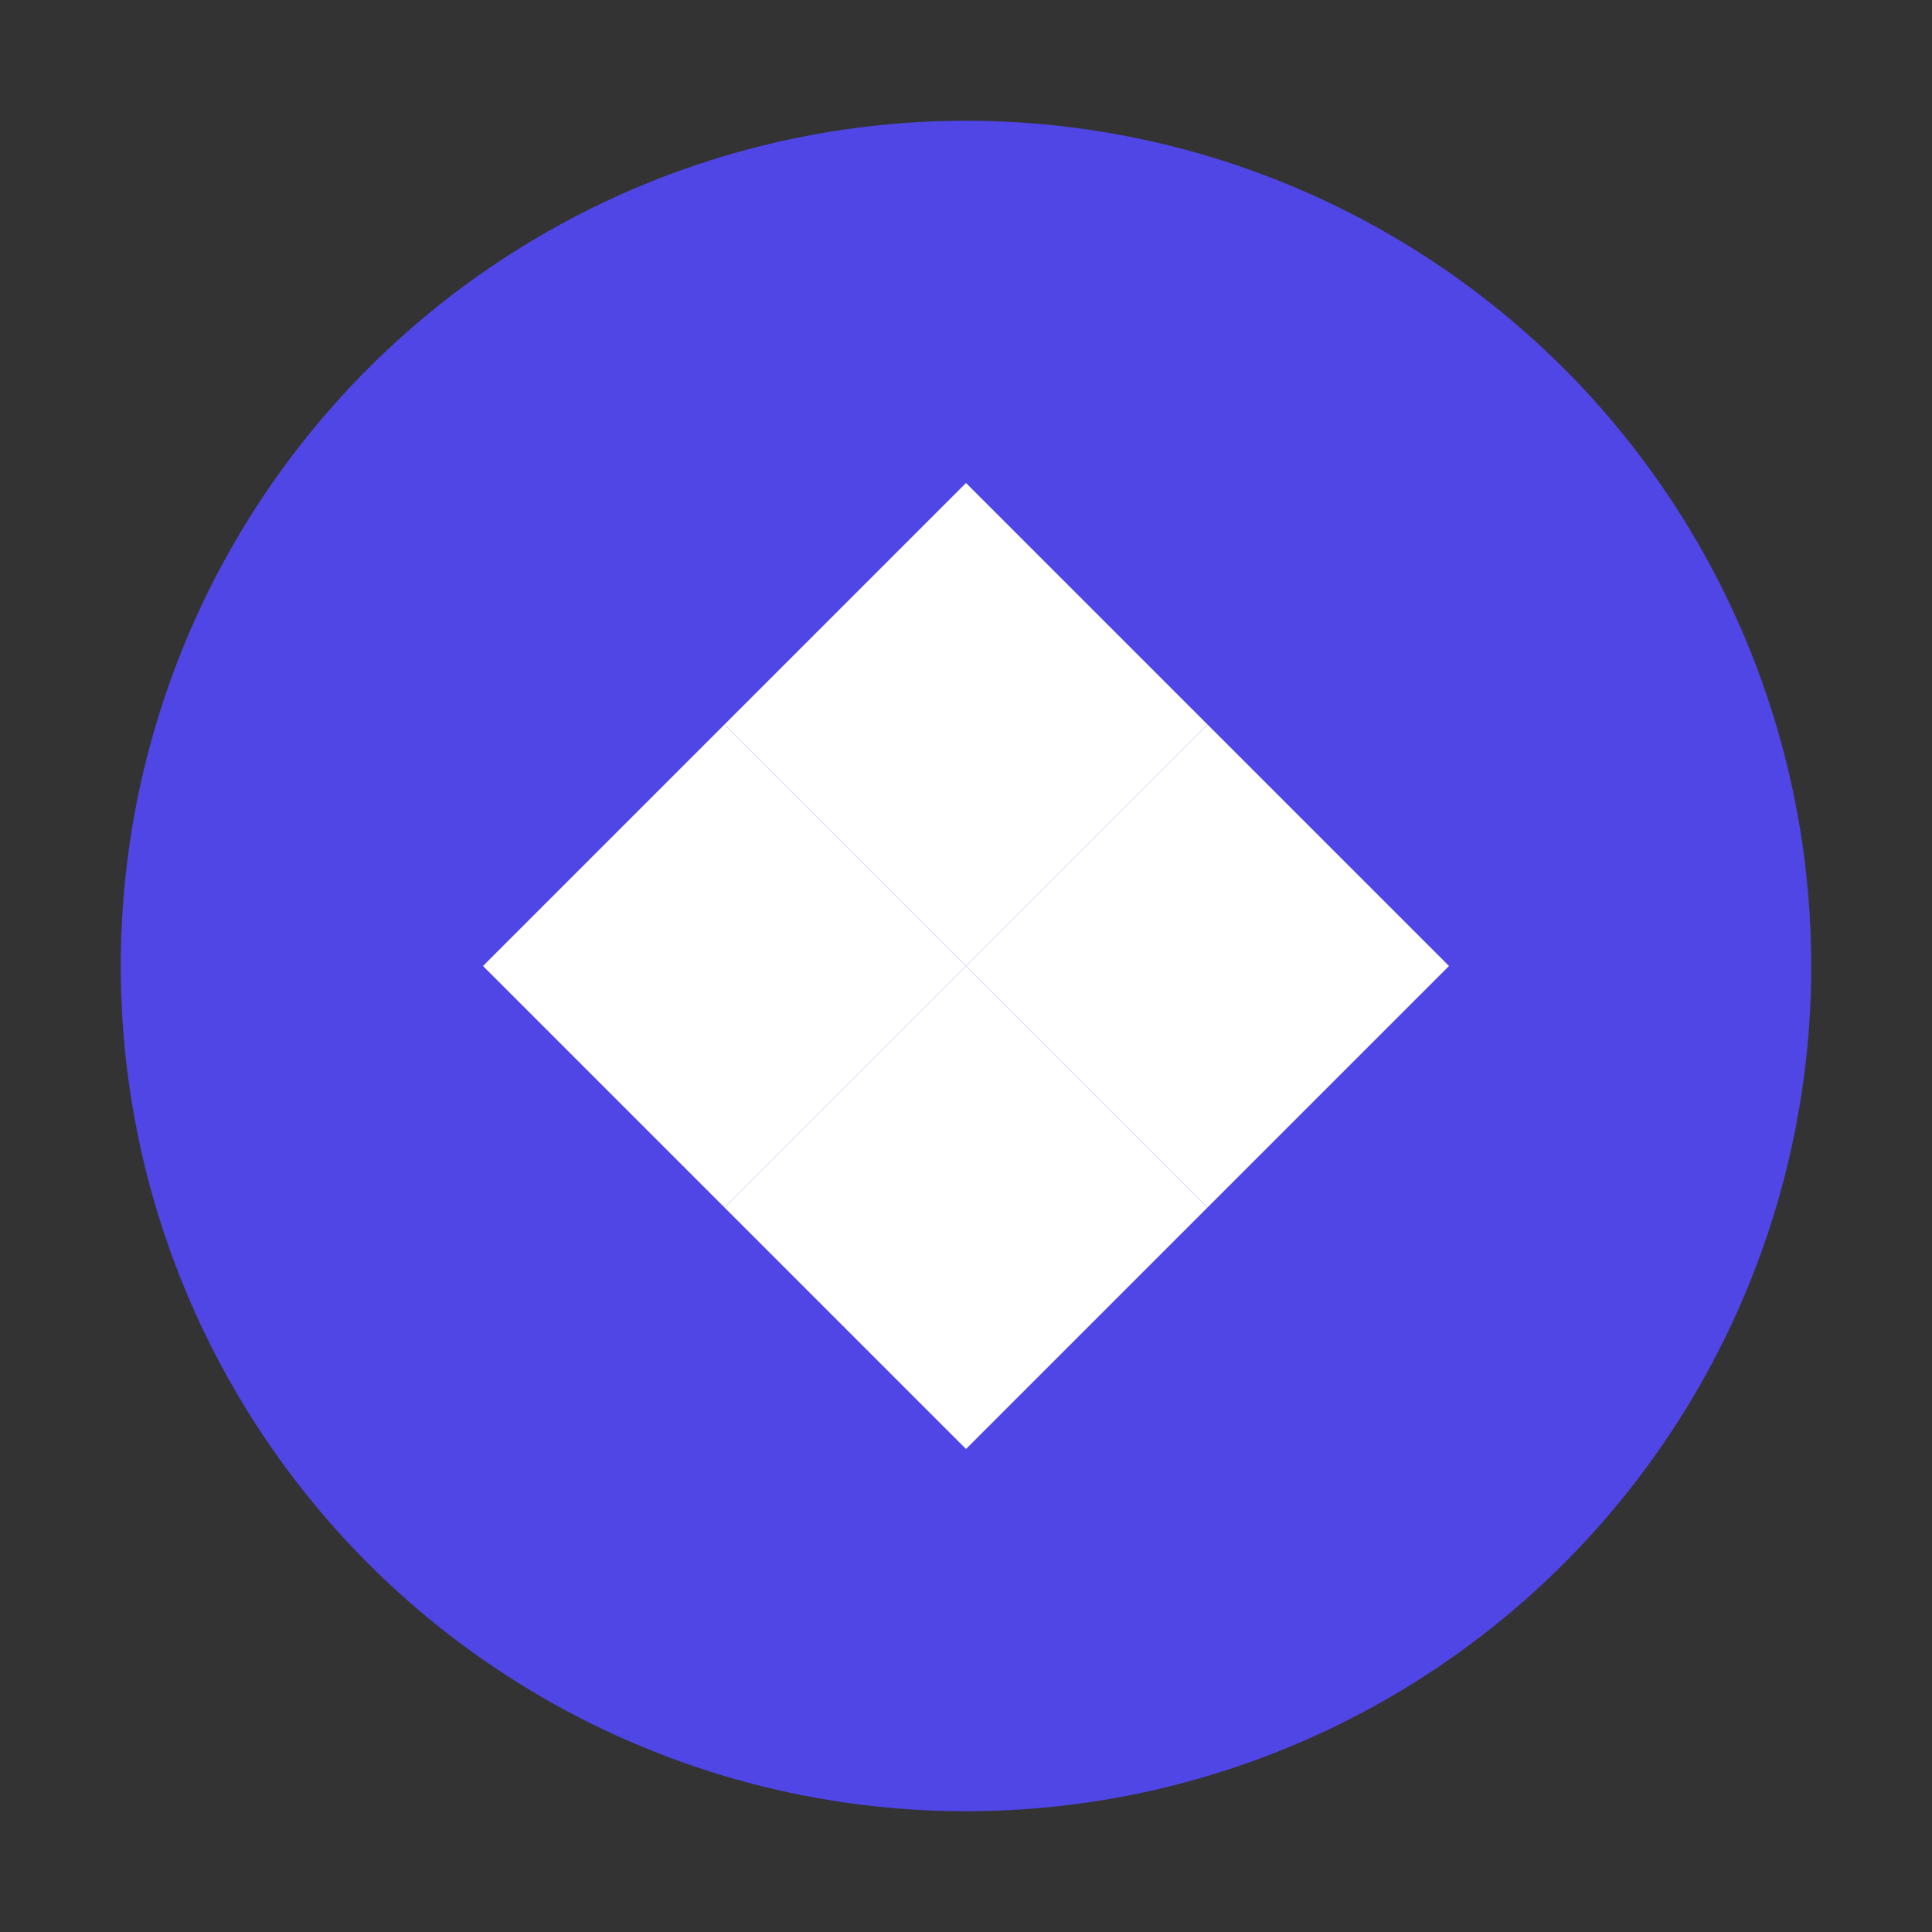 <?xml version="1.0" encoding="UTF-8"?>
<svg width="32" height="32" viewBox="0 0 32 32" fill="none" xmlns="http://www.w3.org/2000/svg">
  <rect x="0" y="0" width="32" height="32" fill="#333333" stroke="none"/>
  <circle cx="16" cy="16" r="14" fill="#4F46E5" />
  <path d="M16 8L20 12L16 16L12 12L16 8Z" fill="white" />
  <path d="M8 16L12 20L16 16L12 12L8 16Z" fill="white" />
  <path d="M16 24L20 20L16 16L12 20L16 24Z" fill="white" />
  <path d="M24 16L20 12L16 16L20 20L24 16Z" fill="white" />
</svg> 